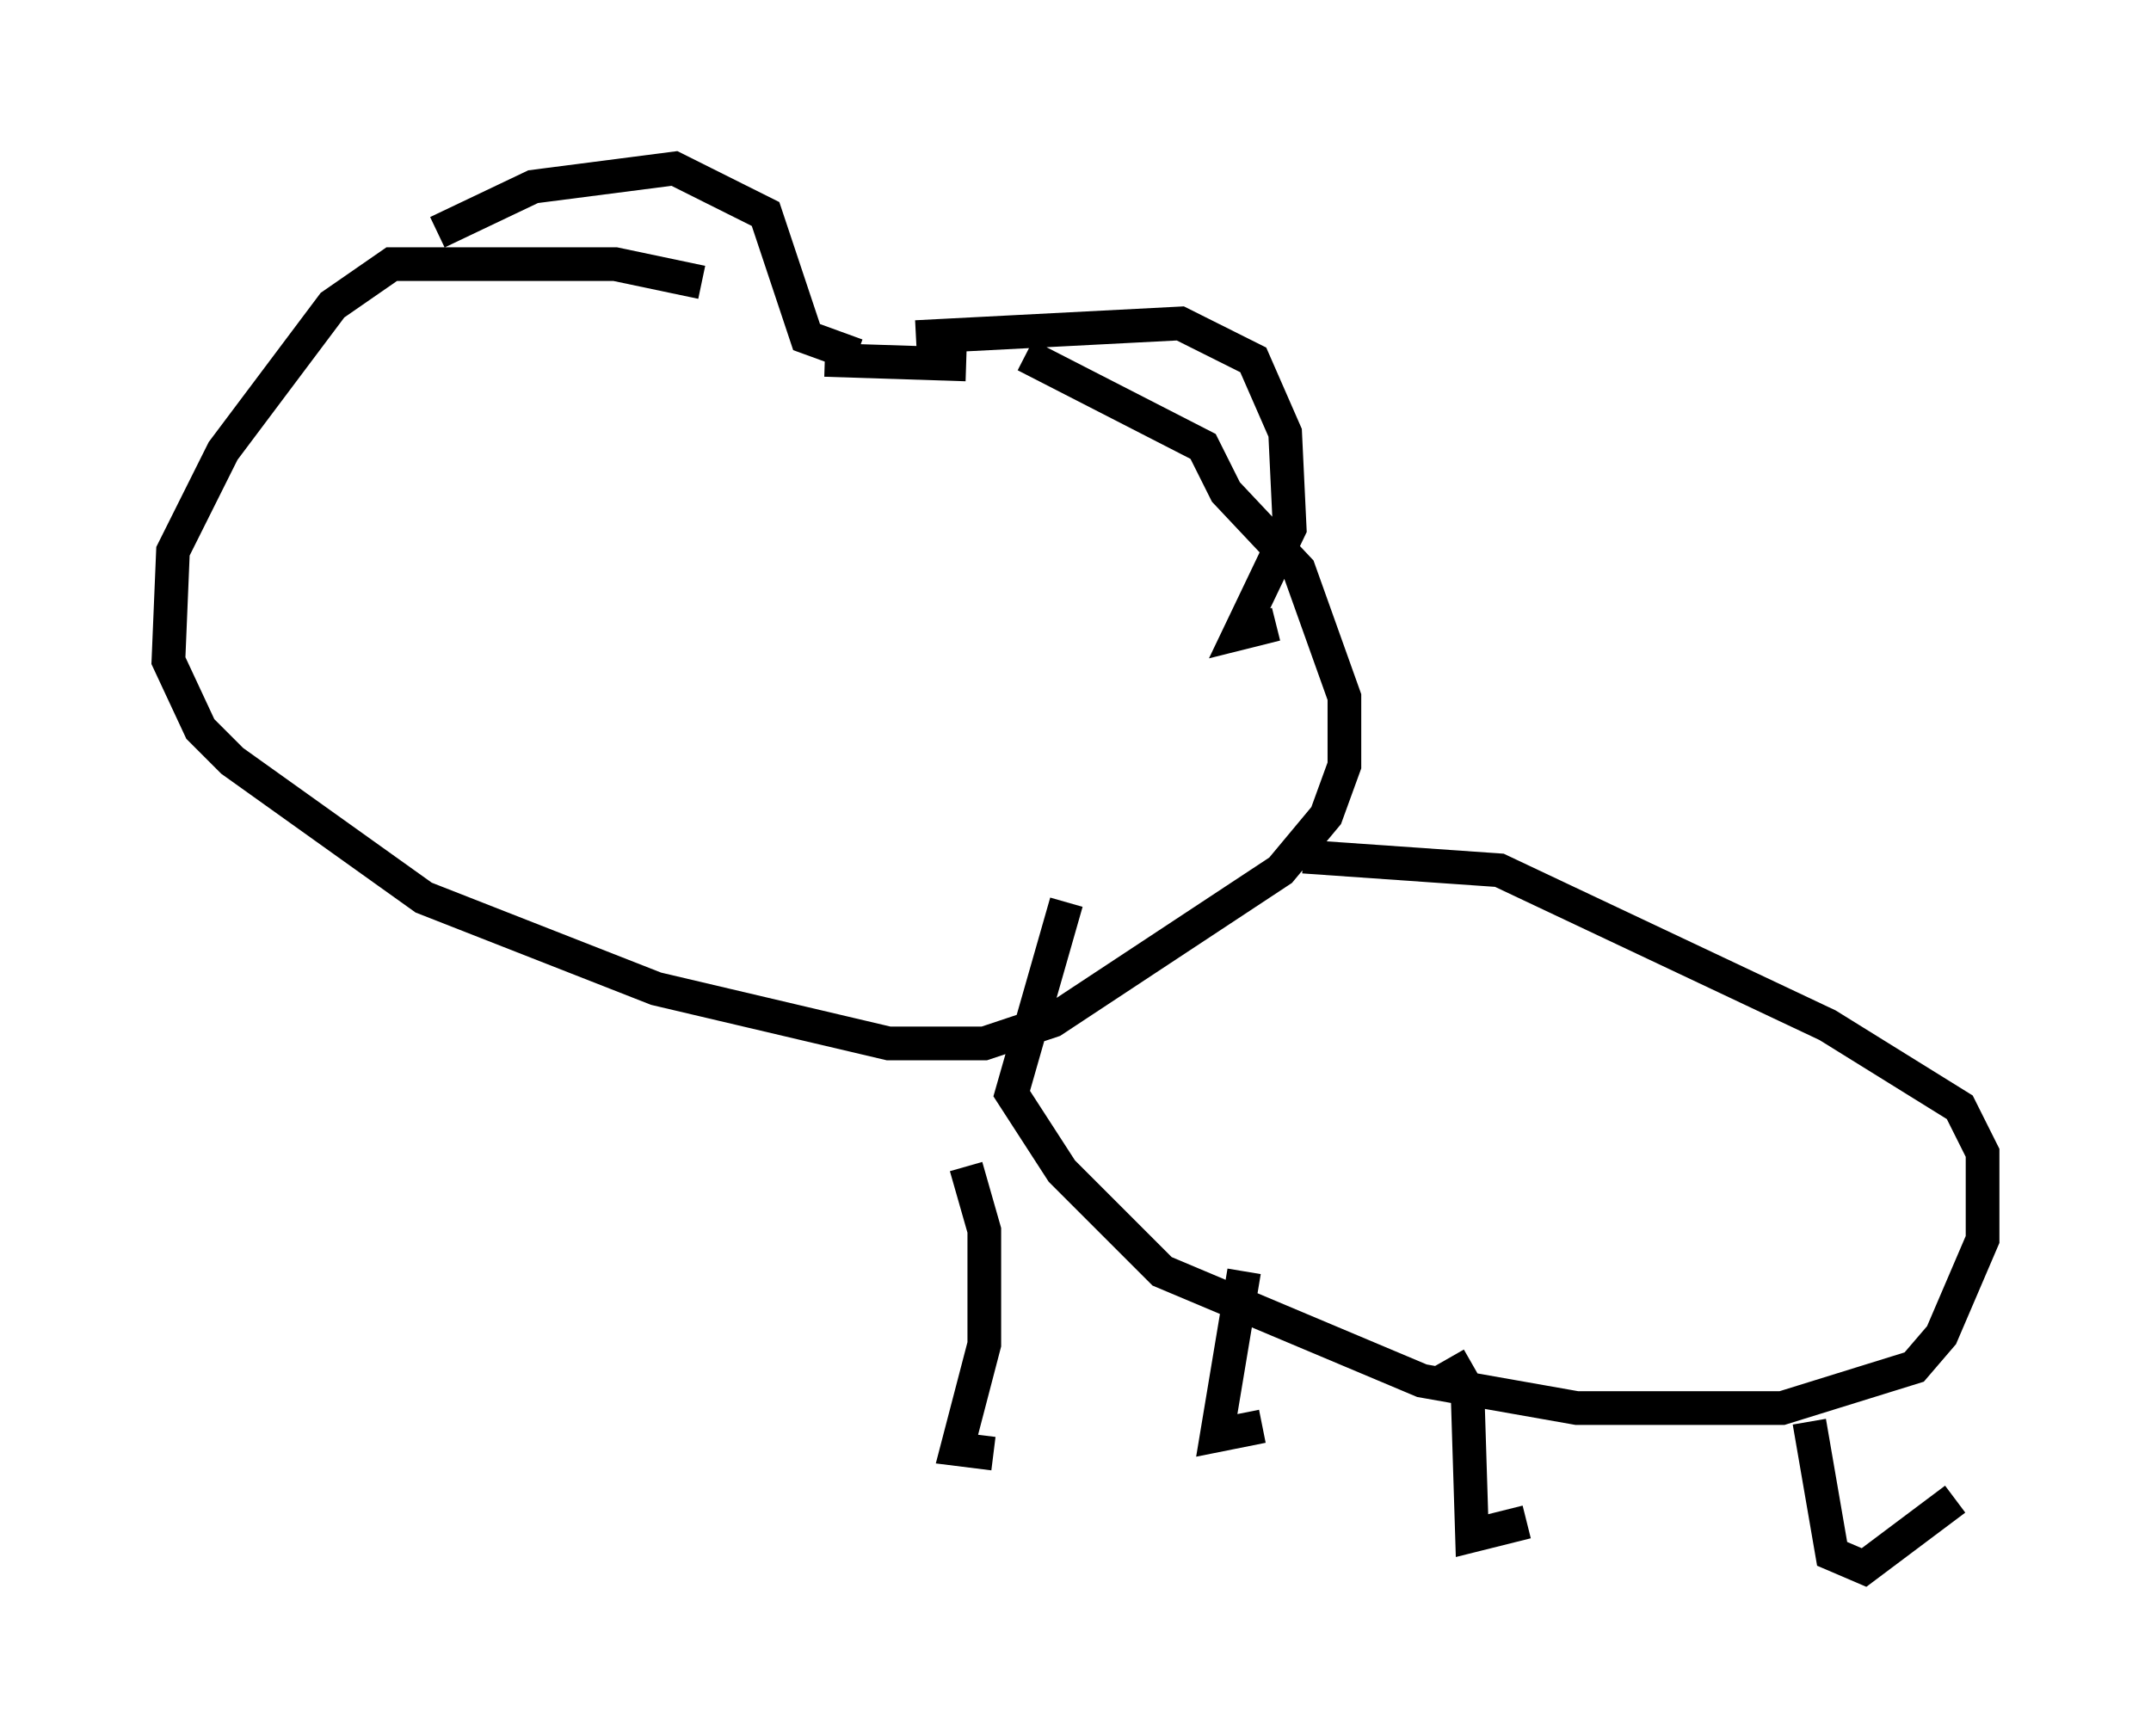 <?xml version="1.0" encoding="utf-8" ?>
<svg baseProfile="full" height="51.542" version="1.1" width="63.856" xmlns="http://www.w3.org/2000/svg" xmlns:ev="http://www.w3.org/2001/xml-events" xmlns:xlink="http://www.w3.org/1999/xlink"><defs /><rect fill="white" height="51.542" width="63.856" x="0" y="0" /><path d="M25.433, 10.413 m-4.601, -2.03 l-2.571, -0.541 -6.631, 0.0 l-1.759, 1.218 -3.248, 4.33 l-1.488, 2.977 -0.135, 3.248 l0.947, 2.03 0.947, 0.947 l5.683, 4.059 6.901, 2.706 l6.901, 1.624 2.842, 0.0 l2.03, -0.677 6.766, -4.465 l1.353, -1.624 0.541, -1.488 l0.0, -2.03 -1.353, -3.789 l-2.165, -2.3 -0.677, -1.353 l-5.277, -2.706 m8.254, 14.885 l5.819, 0.406 9.743, 4.601 l3.924, 2.436 0.677, 1.353 l0.0, 2.571 -1.218, 2.842 l-0.812, 0.947 -3.924, 1.218 l-6.089, 0.0 -4.601, -0.812 l-7.713, -3.248 -2.977, -2.977 l-1.488, -2.3 1.624, -5.683 m-18.674, -19.892 l2.842, -1.353 4.195, -0.541 l2.706, 1.353 1.218, 3.654 l1.488, 0.541 m3.248, 0.271 l-4.195, -0.135 m2.706, -0.677 l7.848, -0.406 2.165, 1.083 l0.947, 2.165 0.135, 2.842 l-1.488, 3.112 1.083, -0.271 m-9.202, 16.103 l0.541, 1.894 0.0, 3.383 l-0.812, 3.112 1.083, 0.135 m7.442, -5.413 l-0.812, 4.871 1.353, -0.271 m5.548, -2.03 l0.541, 0.947 0.135, 4.33 l1.624, -0.406 m8.39, -2.977 l0.677, 3.924 0.947, 0.406 l2.706, -2.03 " fill="none" stroke="black" stroke-width="1" /></svg>